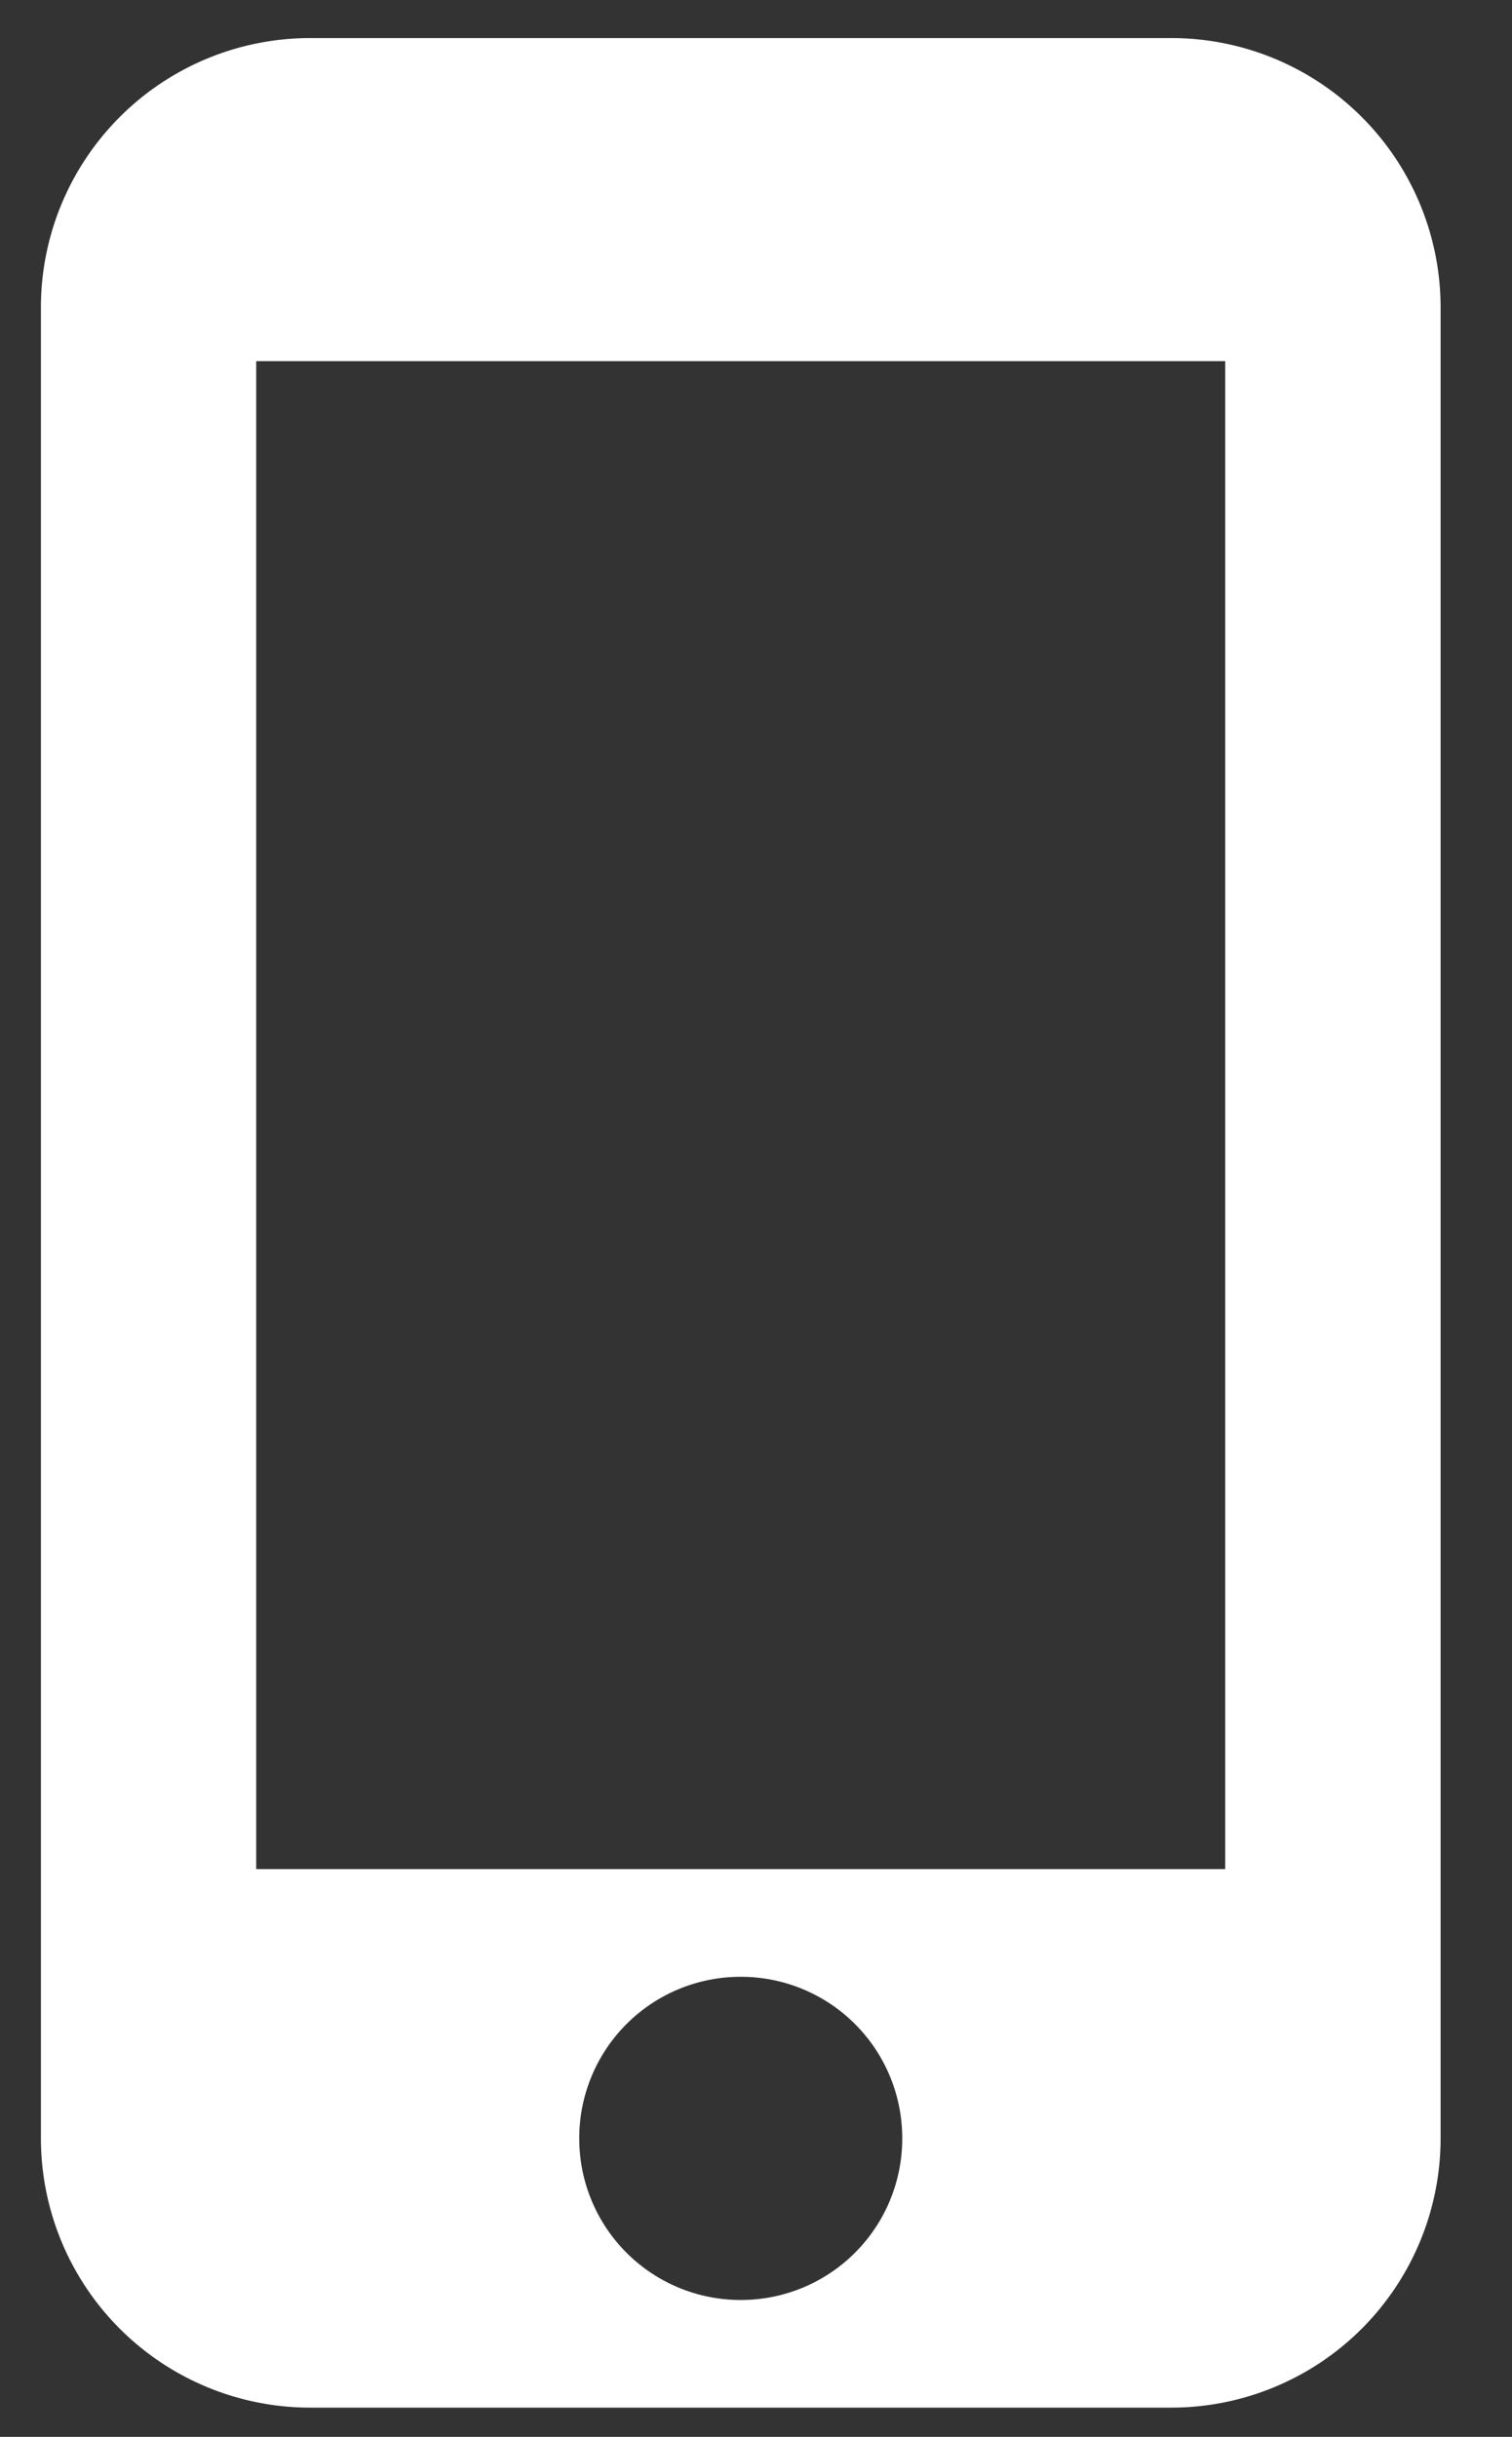 <svg xmlns="http://www.w3.org/2000/svg" width="18" height="29" viewBox="0 0 18 29"><rect x="0" y="0" width="18" height="29" fill="#333333" stroke="none"/><g><g><path fill="#fff" d="M14.586 22.243H3.05V4.298h11.536zm-5.768 5.128a1.92 1.92 0 0 1-1.922-1.923 1.92 1.92 0 0 1 1.922-1.923 1.92 1.92 0 0 1 1.923 1.923 1.92 1.92 0 0 1-1.923 1.923zM13.946.453H3.69A3.206 3.206 0 0 0 .487 3.658v21.79a3.206 3.206 0 0 0 3.204 3.204h10.255a3.206 3.206 0 0 0 3.204-3.204V3.658A3.206 3.206 0 0 0 13.946.453z"/></g></g></svg>